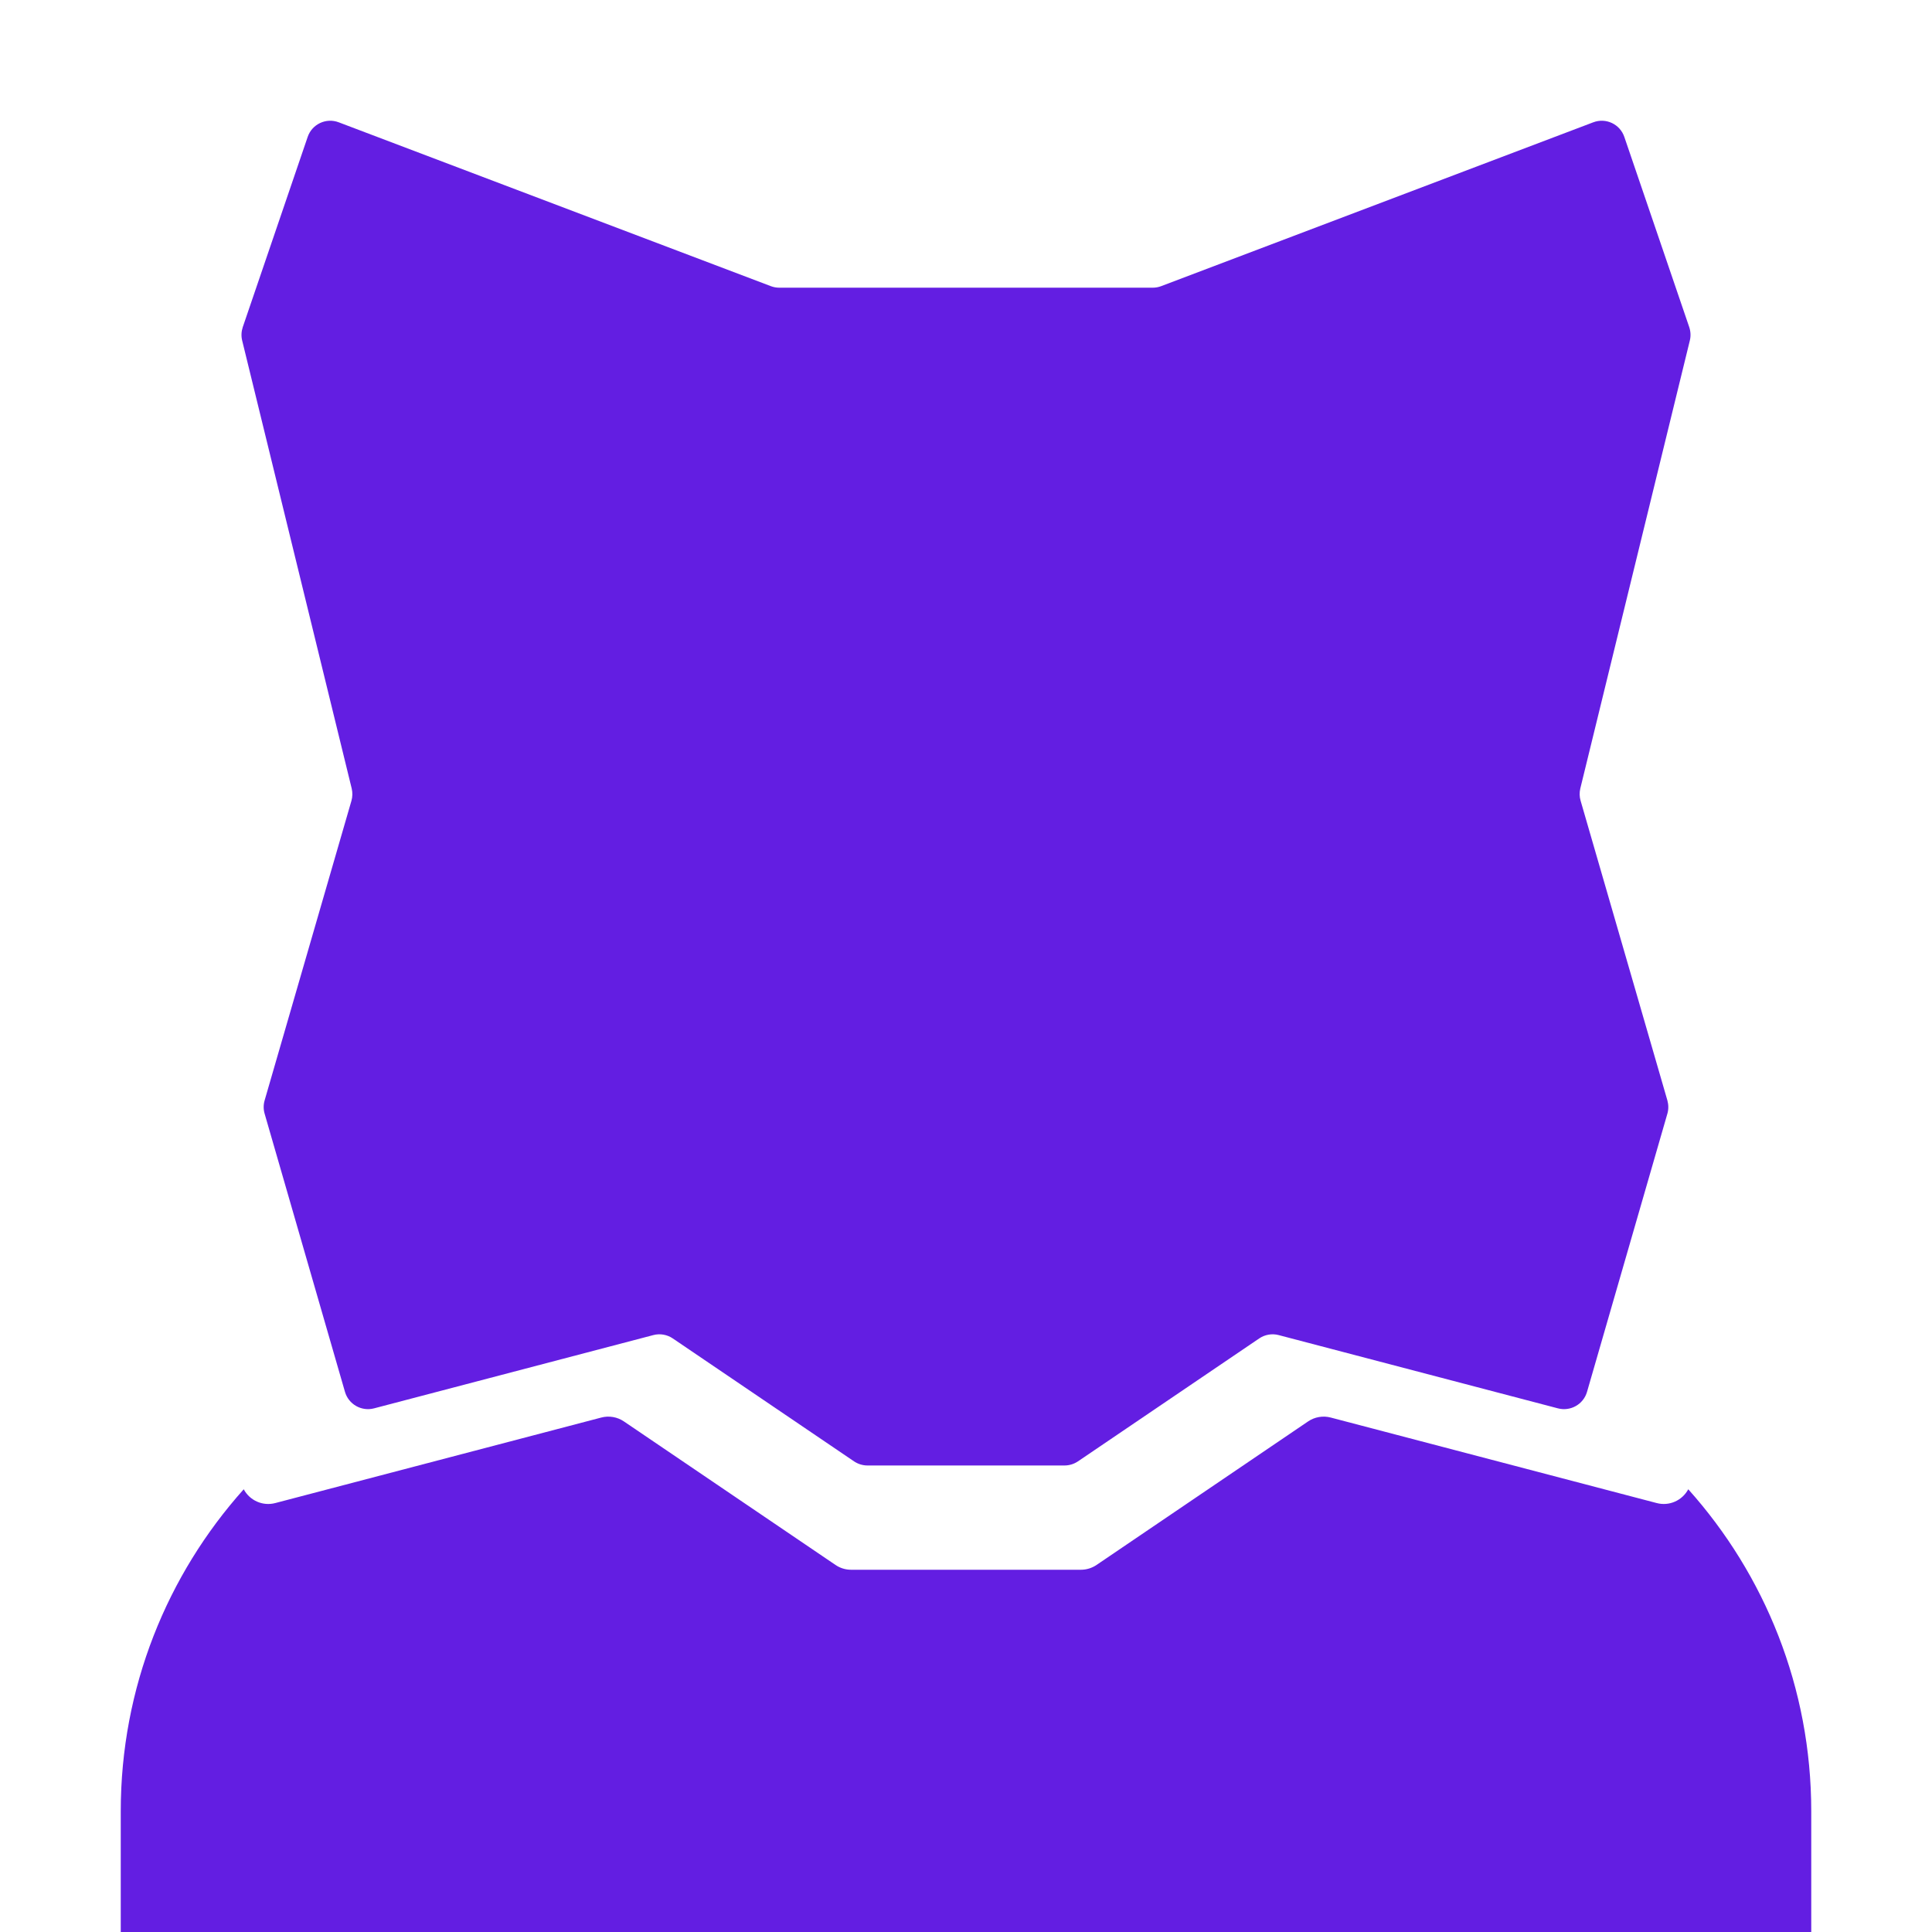<svg xmlns="http://www.w3.org/2000/svg" width="32" height="32" viewBox="0 0 32 32" fill="none">
  <path d="M4.383 18.226L5.821 13.263C5.84 13.197 5.841 13.126 5.825 13.059L4.011 5.64C3.993 5.567 3.997 5.49 4.021 5.418L5.096 2.268C5.168 2.056 5.401 1.946 5.611 2.026L12.766 4.739C12.81 4.756 12.858 4.765 12.906 4.765H19.094C19.142 4.765 19.19 4.756 19.234 4.739L26.389 2.026C26.599 1.946 26.832 2.056 26.904 2.268L27.979 5.418C28.003 5.49 28.007 5.567 27.989 5.64L26.175 13.059C26.159 13.126 26.16 13.197 26.18 13.263L27.617 18.226C27.637 18.298 27.638 18.374 27.617 18.446L26.286 23.054C26.226 23.26 26.013 23.381 25.805 23.327L21.178 22.113C21.068 22.084 20.95 22.105 20.856 22.169L17.854 24.205C17.788 24.249 17.711 24.273 17.631 24.273H14.369C14.289 24.273 14.212 24.249 14.146 24.205L11.144 22.169C11.05 22.105 10.932 22.084 10.822 22.113L6.195 23.327C5.987 23.381 5.774 23.26 5.714 23.054L4.383 18.446C4.362 18.374 4.362 18.298 4.383 18.226Z" fill="#631EE2"/>
  <path d="M4.561 24.895C4.351 24.951 4.135 24.852 4.037 24.667C2.77 26.082 2 27.951 2 30V32H30V30C30 27.951 29.23 26.082 27.963 24.667C27.864 24.852 27.649 24.951 27.439 24.895L22.041 23.479C21.912 23.445 21.775 23.469 21.665 23.544L18.163 25.92C18.086 25.972 17.996 26 17.903 26H14.097C14.004 26 13.914 25.972 13.838 25.92L10.335 23.544C10.225 23.469 10.088 23.445 9.959 23.479L4.561 24.895Z" fill="#631EE2"/>
</svg>